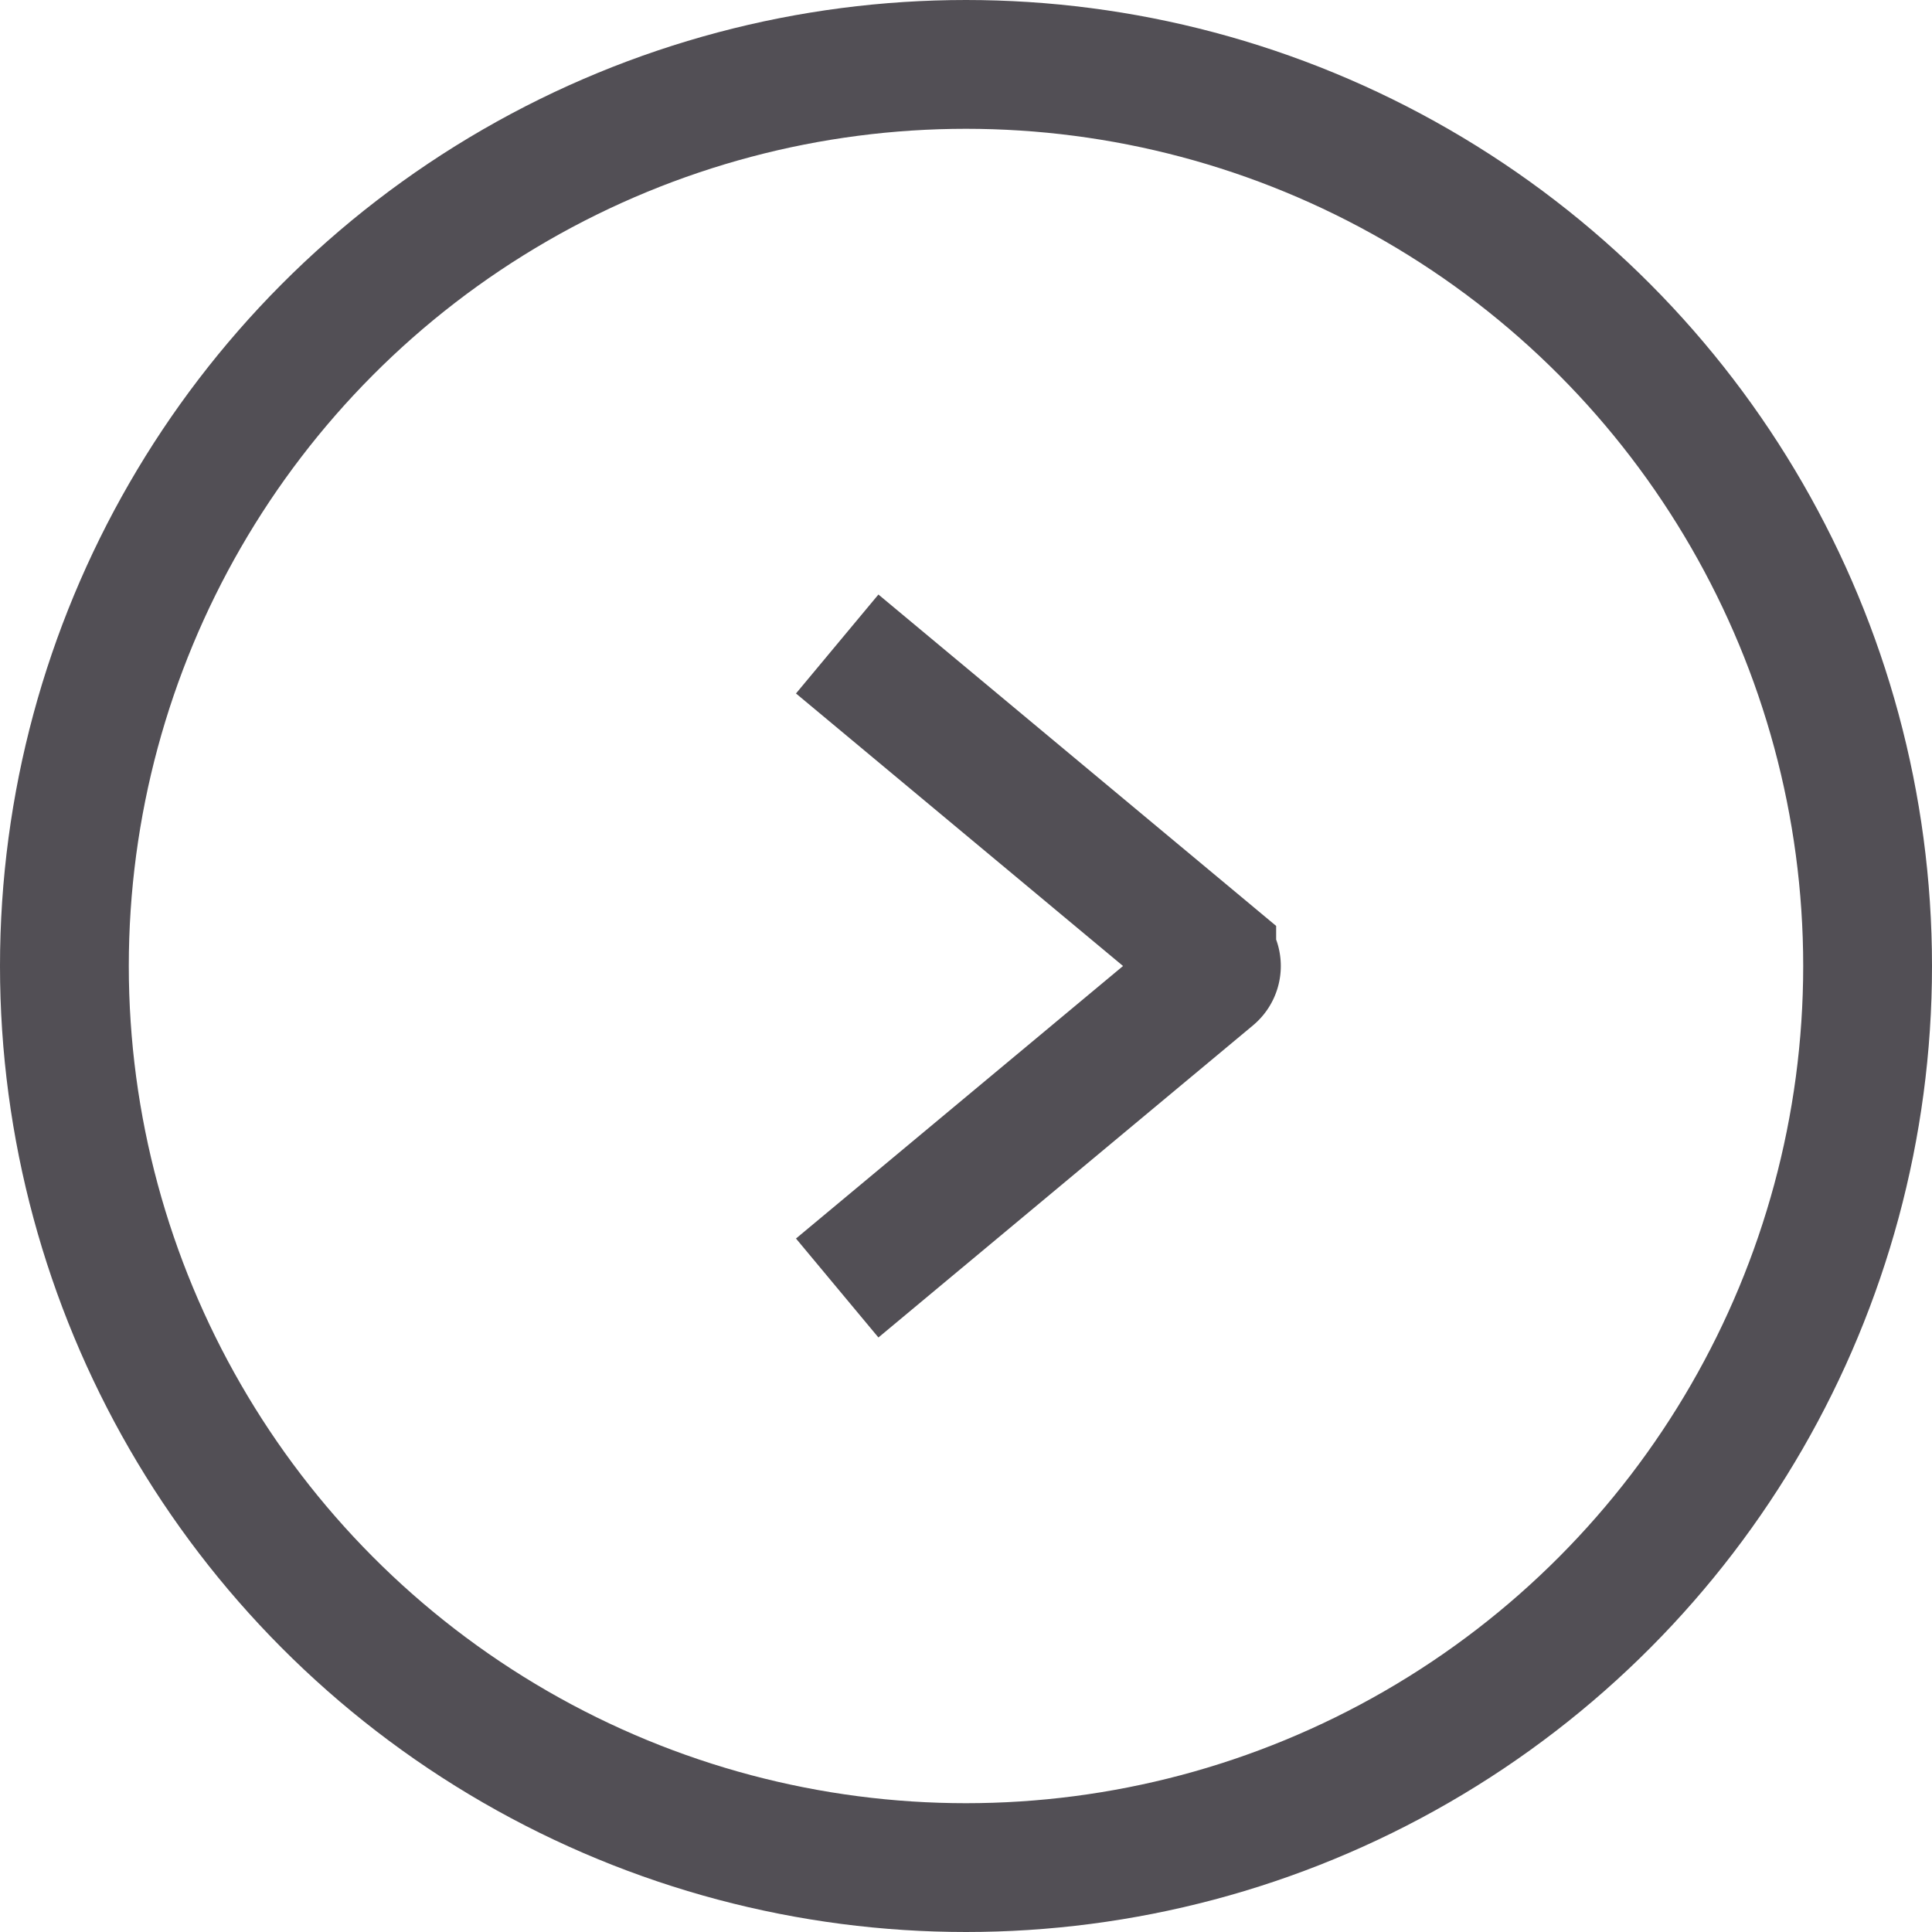 <svg width="15" height="15" fill="none" xmlns="http://www.w3.org/2000/svg"><circle r="7" transform="matrix(1 0 0 -1 7.5 7.5)" stroke="#524F55"/><path d="M6.5 5l2.908 2.423a.1.1 0 010 .154L6.5 10" stroke="#524F55"/></svg>